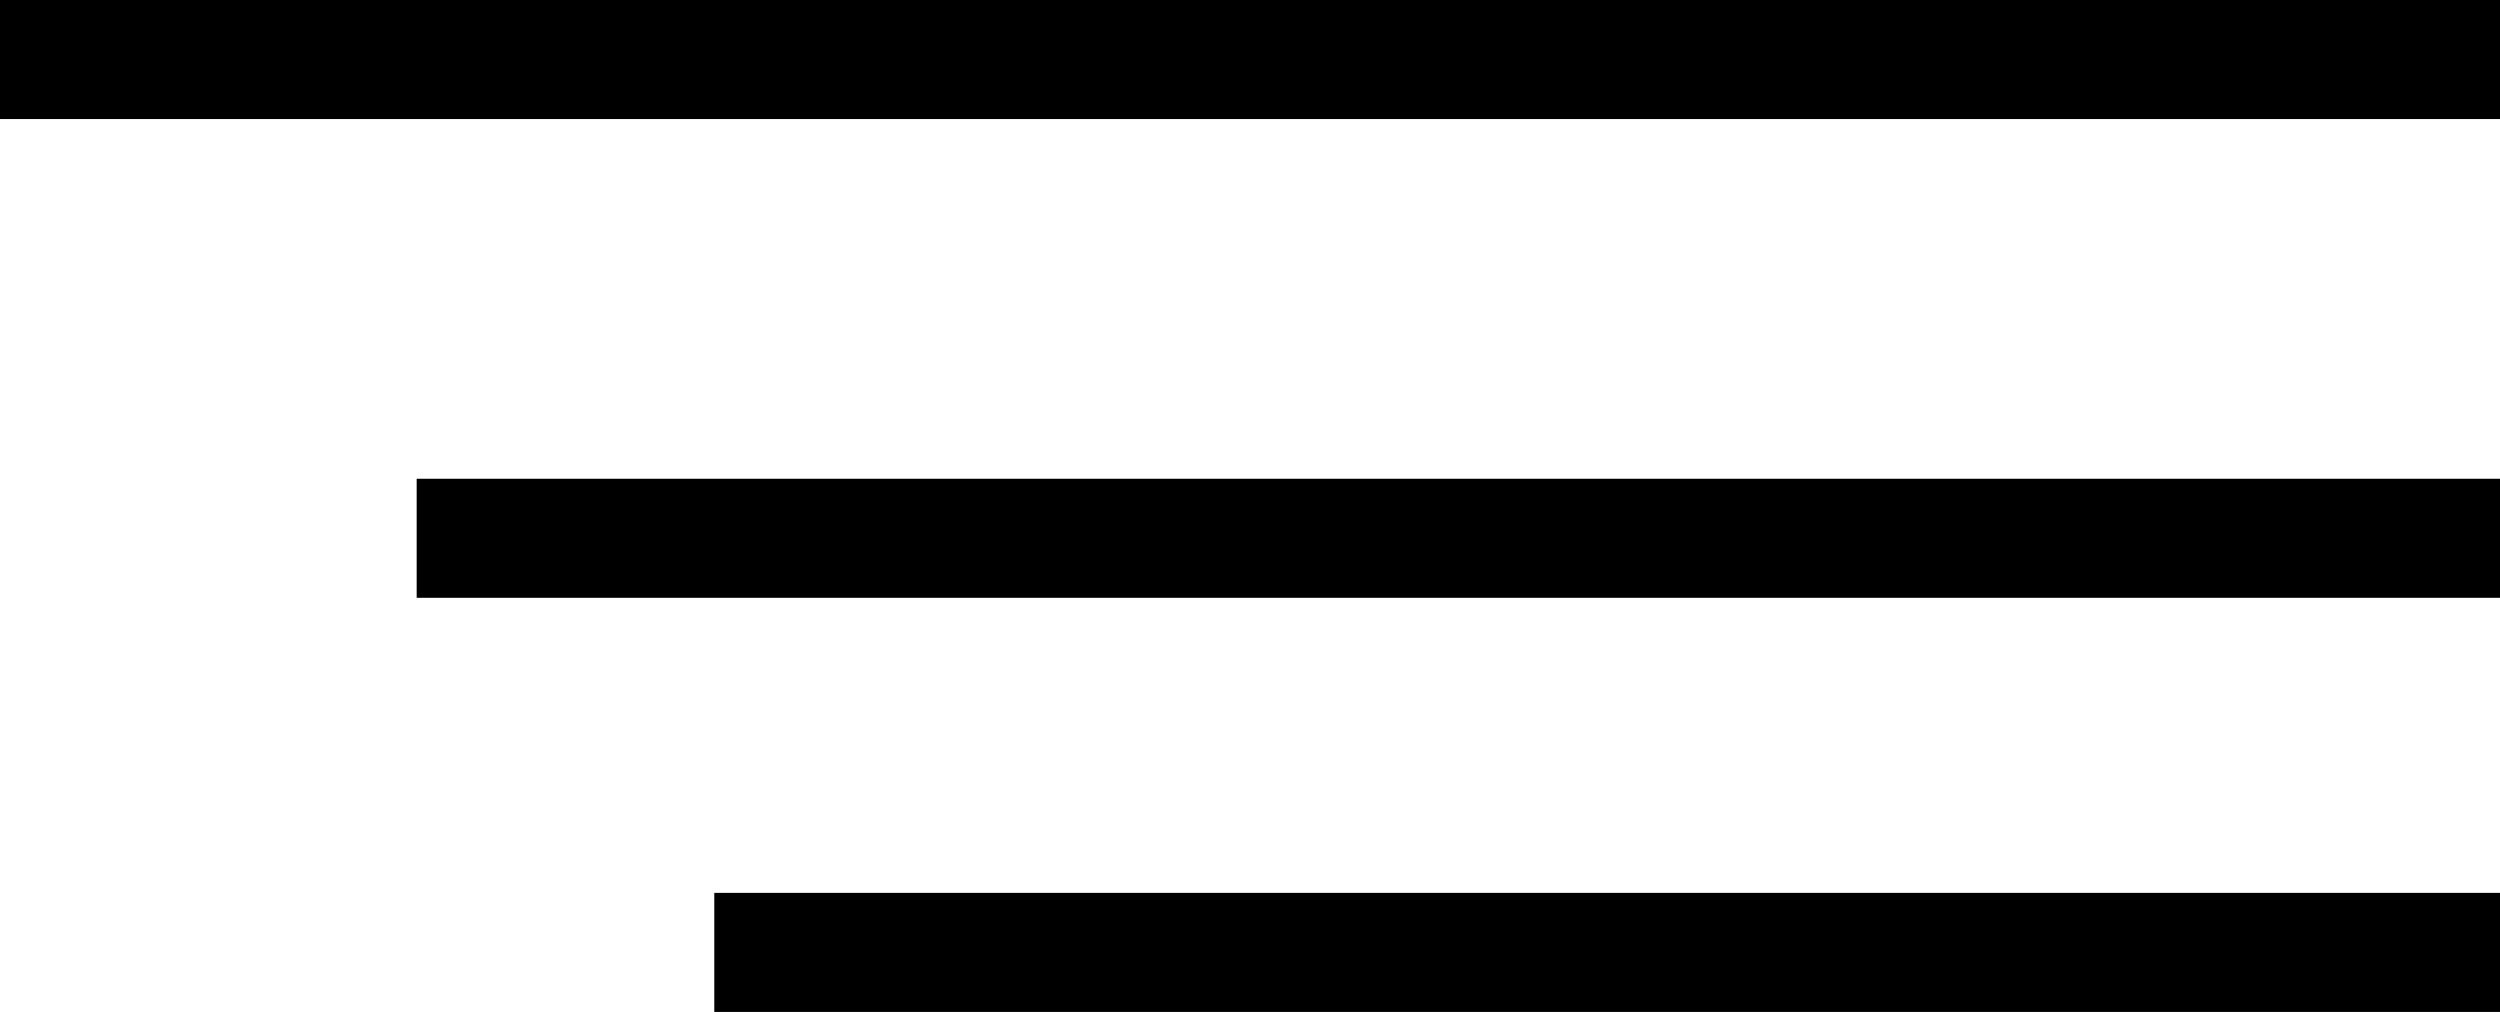 <svg width="42" height="17" viewBox="0 0 42 17" fill="none" xmlns="http://www.w3.org/2000/svg">
<line x1="7" y1="9.043" x2="42" y2="9.043" stroke="black" stroke-width="2"/>
<line x1="12" y1="16" x2="42" y2="16" stroke="black" stroke-width="2"/>
<line y1="1" x2="42" y2="1" stroke="black" stroke-width="2"/>
</svg>
